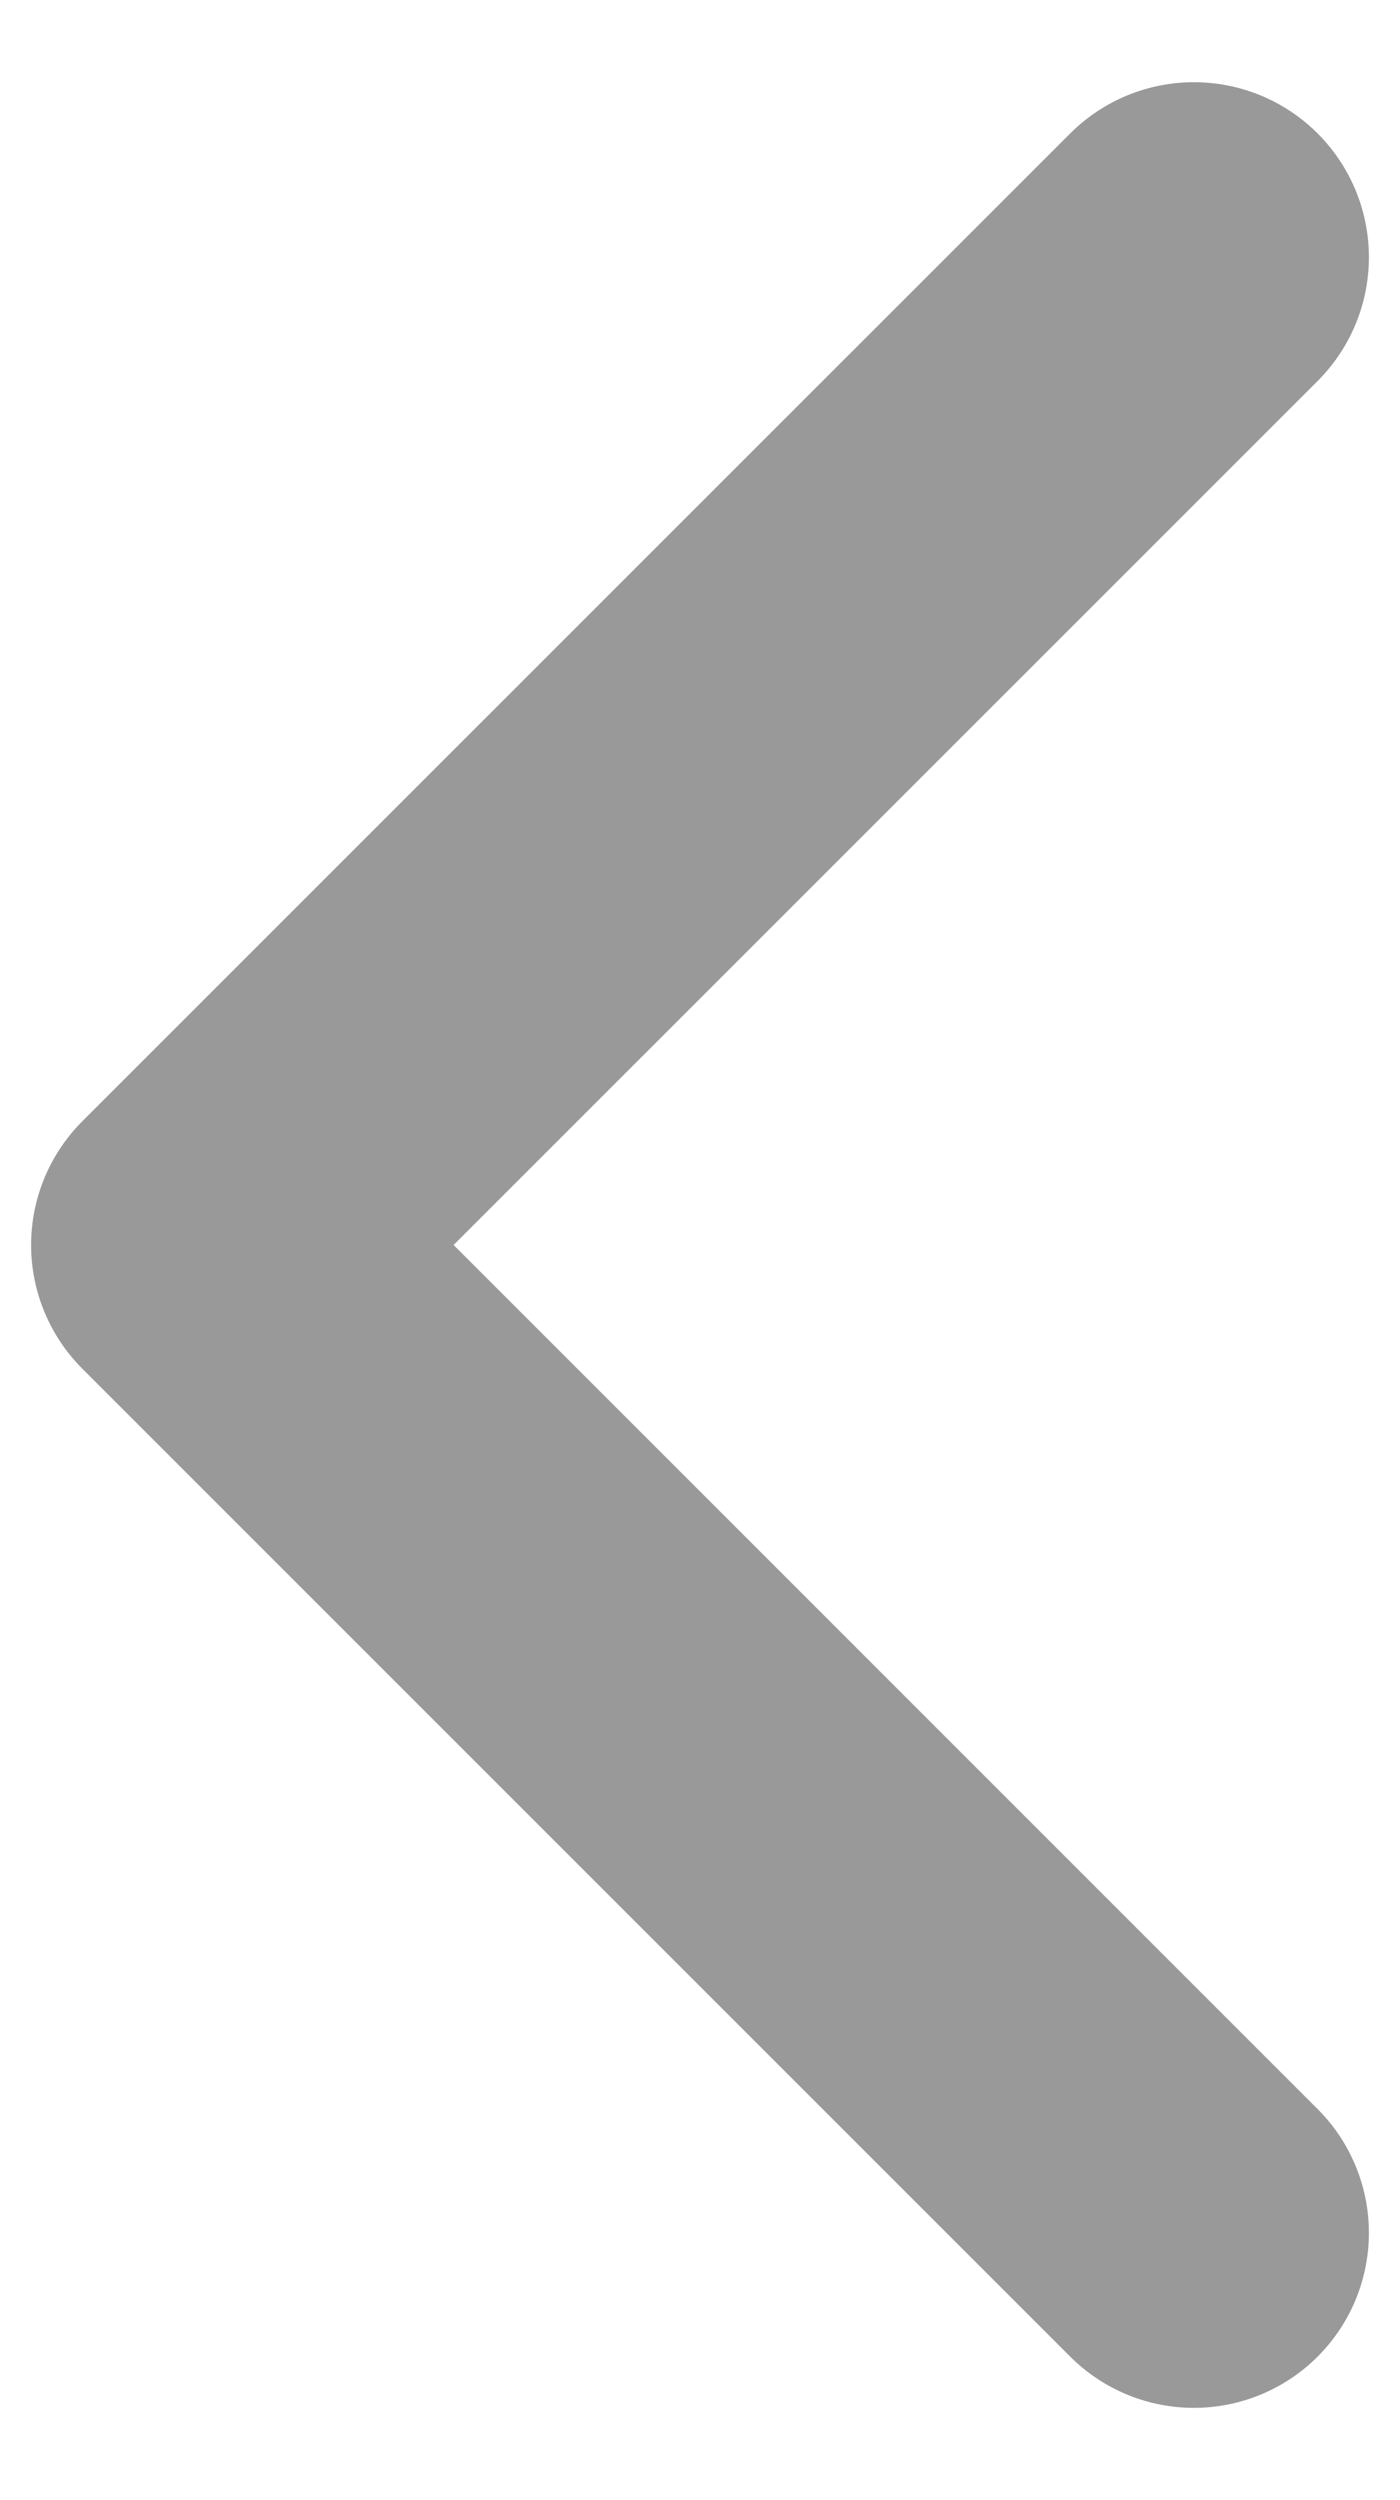 <svg width="14" height="25" viewBox="0 0 14 25" fill="none" xmlns="http://www.w3.org/2000/svg">
<path d="M11.939 2.572L2.061 12.449L11.939 22.327" stroke="#999999" stroke-width="3.5" stroke-linecap="round" stroke-linejoin="round"/>
</svg>
